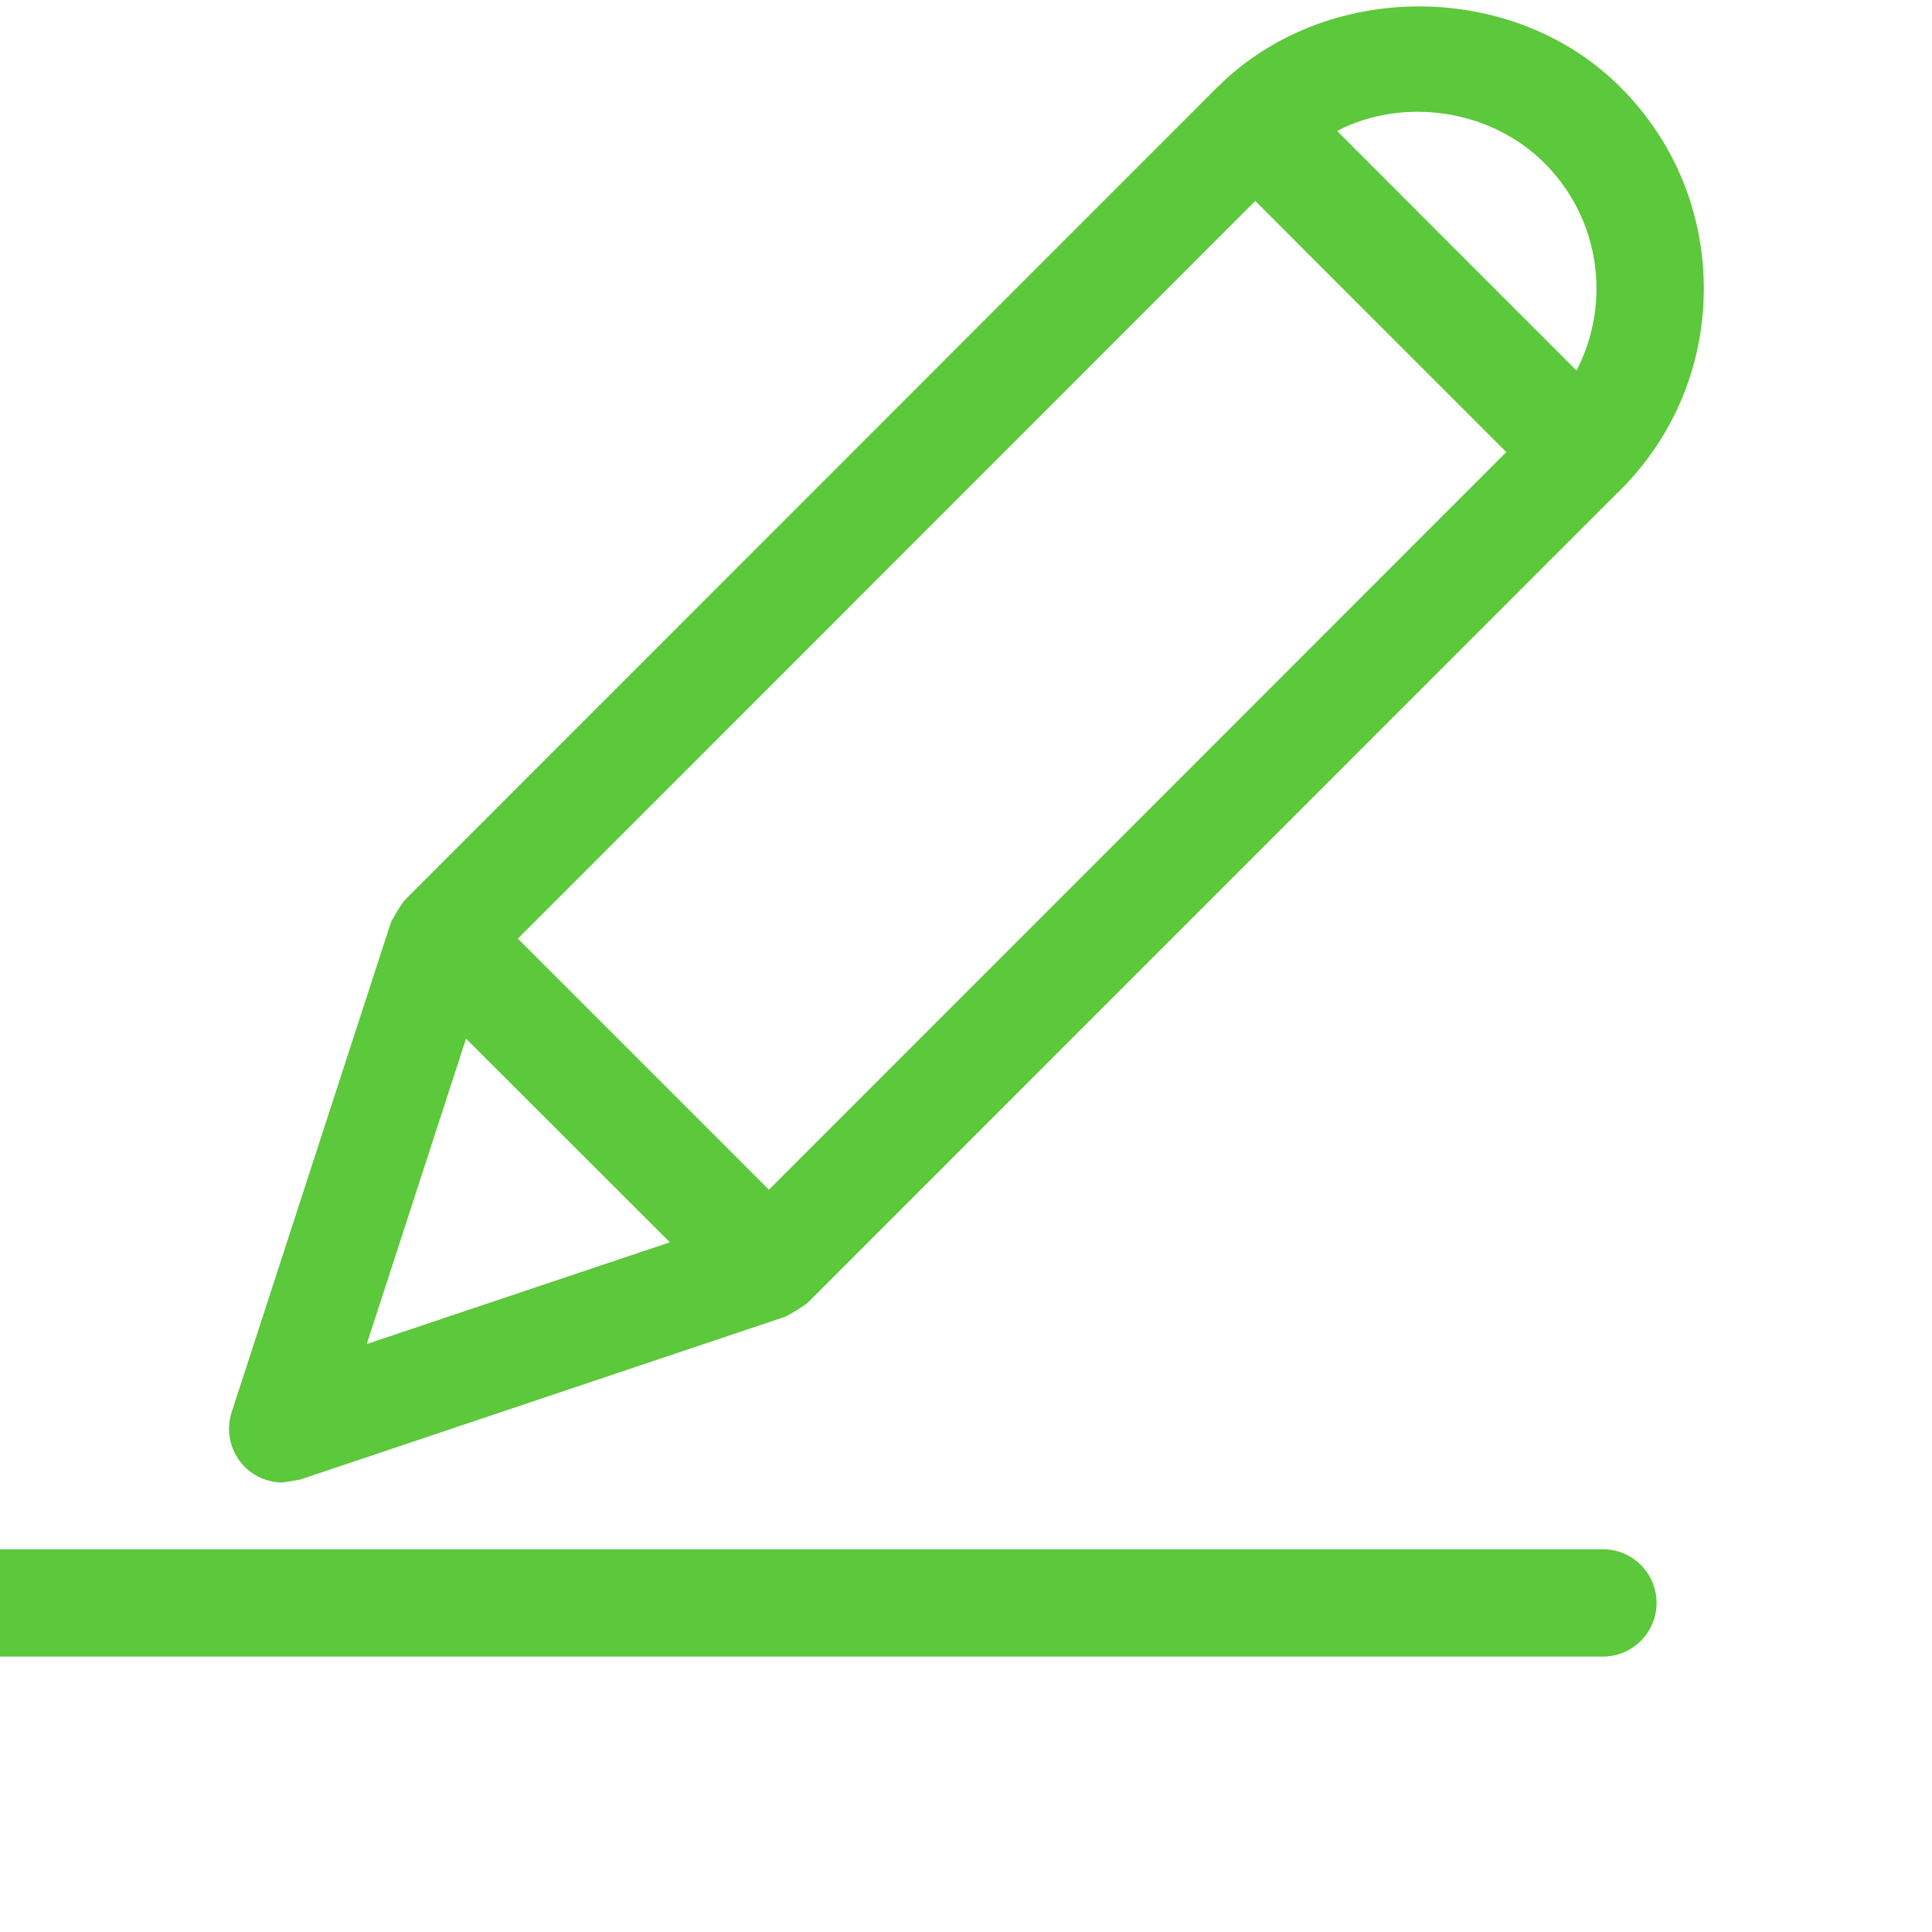 <svg xmlns="http://www.w3.org/2000/svg" width="18" height="18" viewBox="0 0 18 18"><path fill="#5CC83B" d="M15.434 14.934c0 .276-.224.5-.5.5h-14.934c-.276 0-.5-.224-.5-.5s.224-.5.5-.5h14.934c.276 0 .5.223.5.5zm-13.152-1.266c-.134-.133-.182-.33-.124-.51l1.485-4.567.007-.013.056-.098.048-.072.011-.016 7.577-7.58.003-.002c1.005-1.001 2.75-1 3.751.001.502.501.778 1.168.778 1.877 0 .71-.276 1.377-.778 1.878l-.004.003-7.574 7.575-.013.009-.075.05-.093.054-.014.008-4.53 1.521-.159.026c-.129 0-.257-.05-.352-.144zm10.175-12.448l1.115 1.116 1.116 1.116c.121-.233.186-.493.186-.763 0-.442-.173-.858-.485-1.17-.503-.503-1.316-.619-1.932-.299zm-7.632 7.525l2.339 2.339 6.87-6.872-1.17-1.17-1.169-1.17-6.87 6.873zm-1.408 3.777l2.824-.948-1.899-1.897-.925 2.845z"/></svg>
